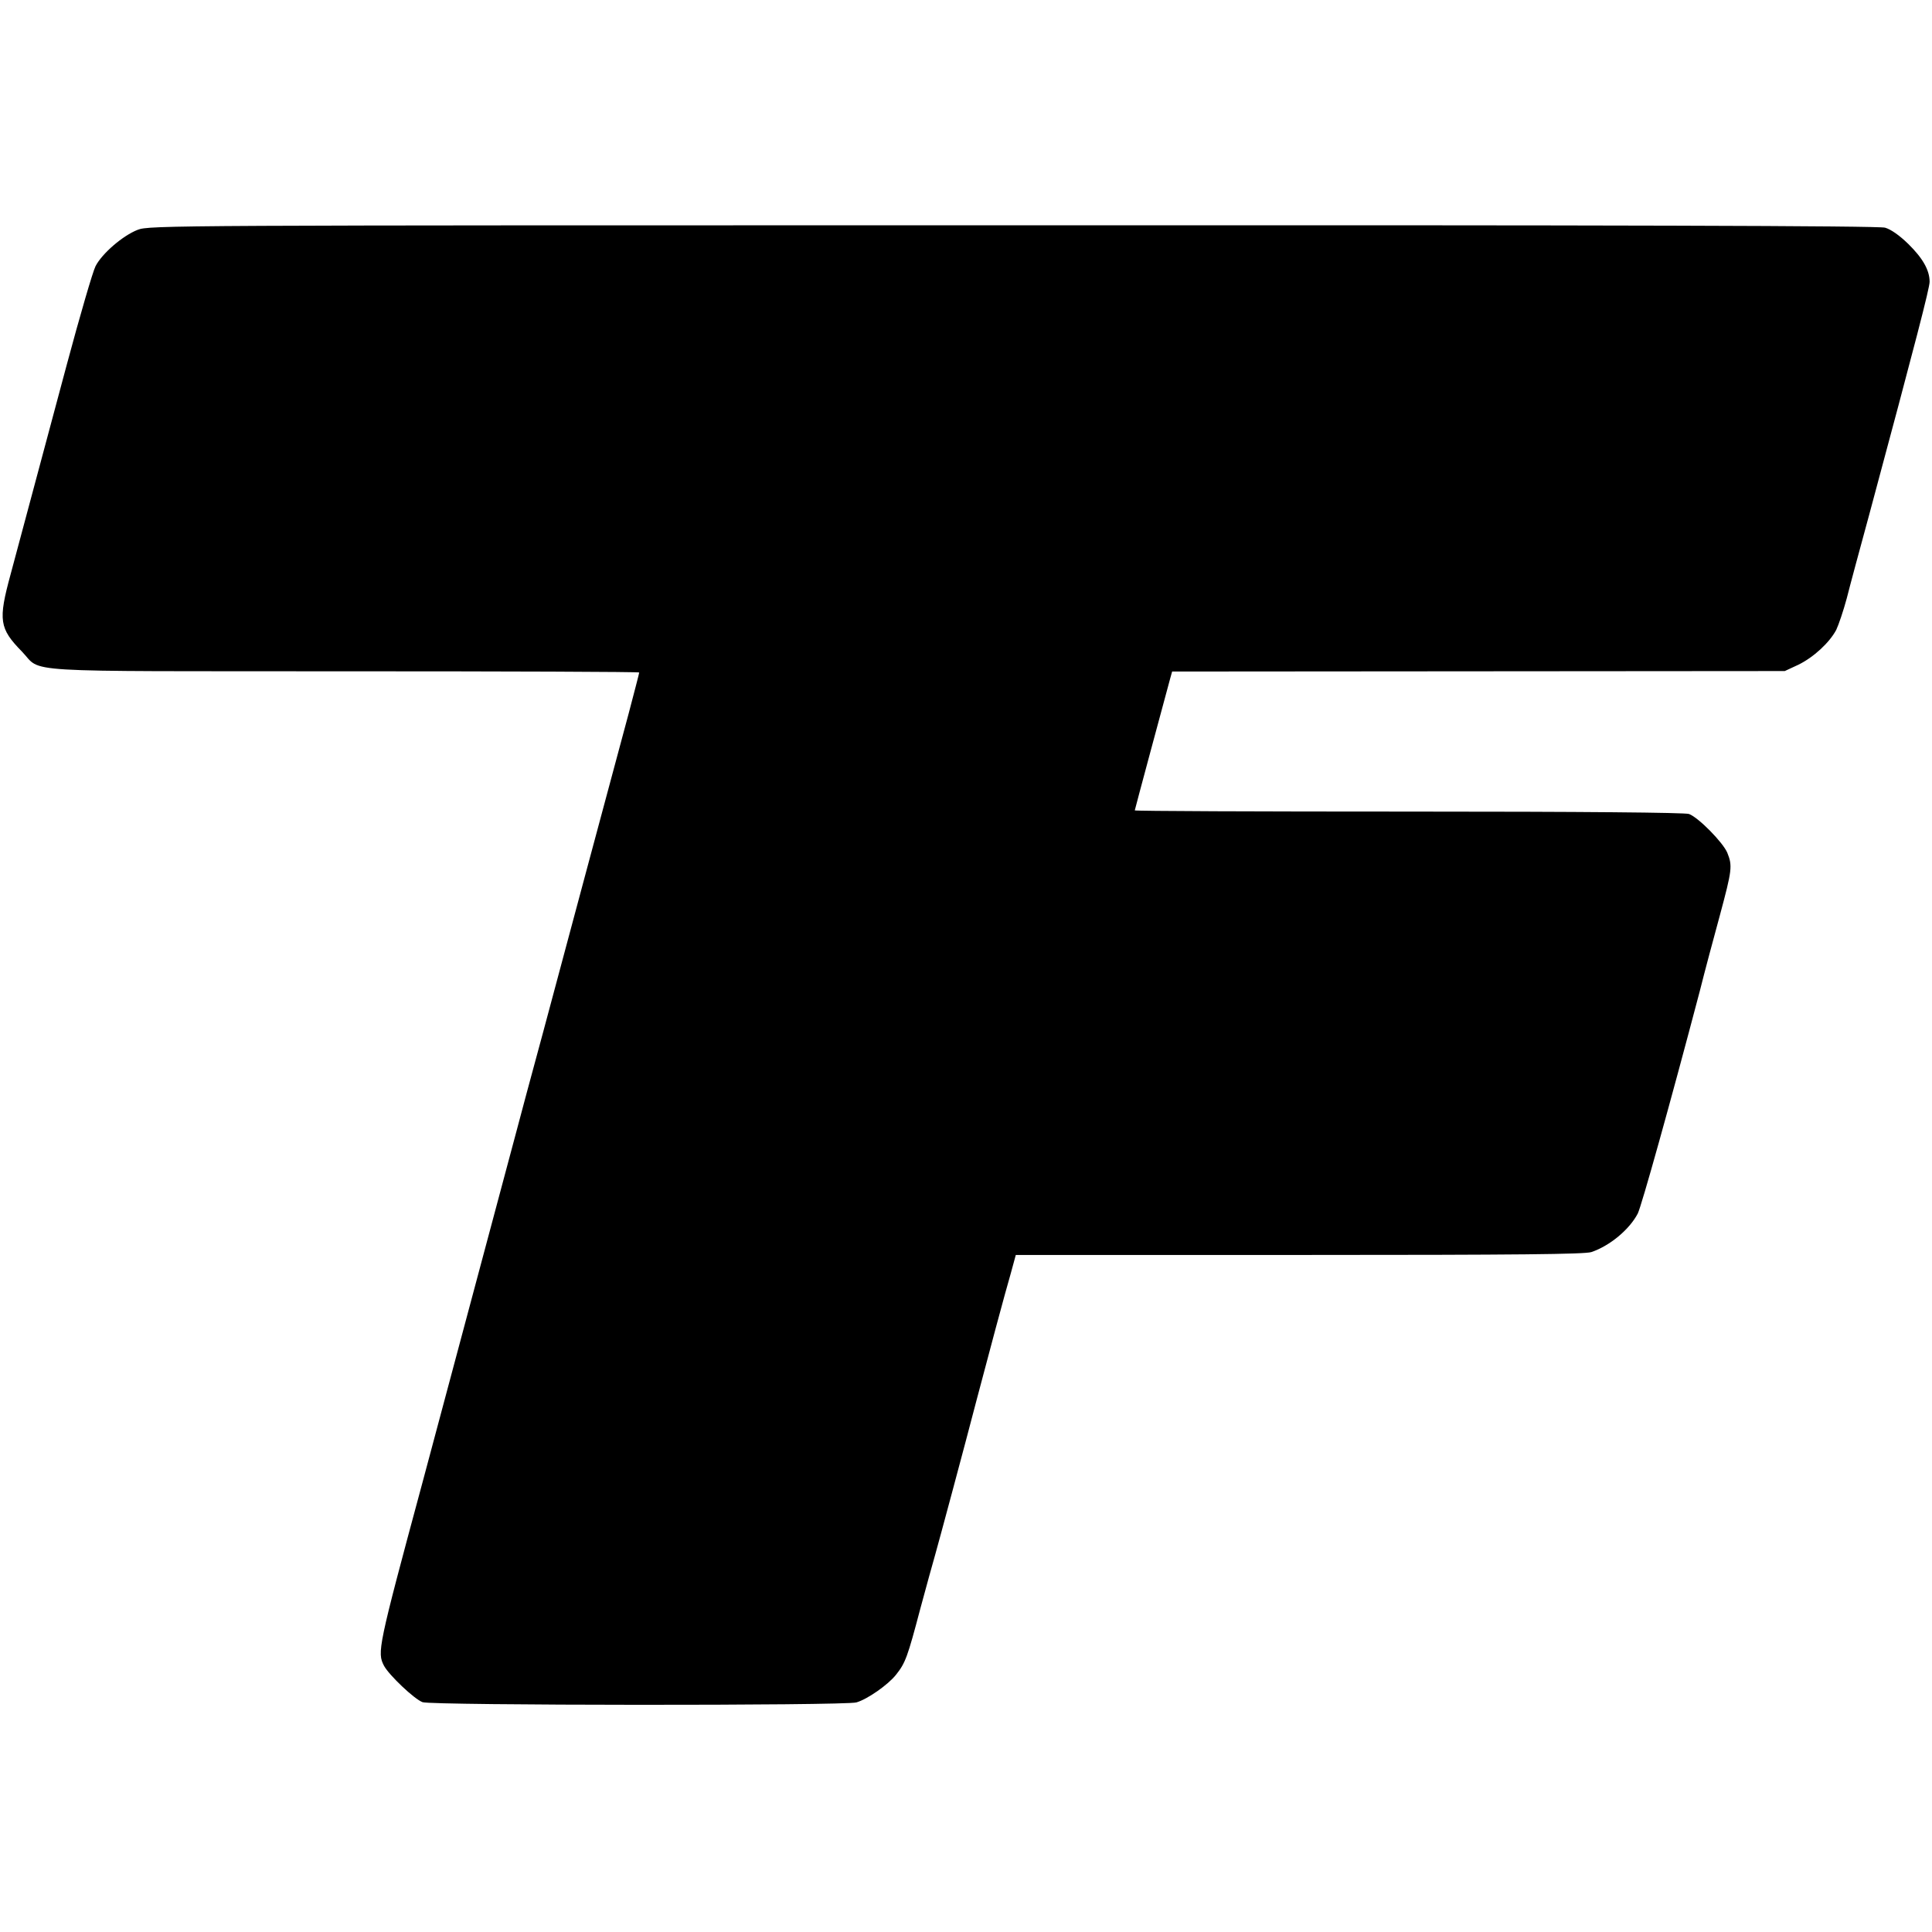 <?xml version="1.0" standalone="no"?>
<!DOCTYPE svg PUBLIC "-//W3C//DTD SVG 20010904//EN"
 "http://www.w3.org/TR/2001/REC-SVG-20010904/DTD/svg10.dtd">
<svg version="1.0" xmlns="http://www.w3.org/2000/svg"
 width="807pt" height="807pt" viewBox="0 0 807 807"
 preserveAspectRatio="xMidYMid meet">
<g transform="translate(0,807) scale(0.1,-0.1)"
fill="#000000" stroke="none">
<path d="M575 7110 c-62 -24 -149 -99 -176 -152 -11 -21 -65 -206 -120 -411
-105 -393 -180 -671 -235 -877 -52 -191 -47 -225 48 -322 87 -90 -46 -81 1346
-82 677 0 1232 -2 1232 -5 0 -3 -20 -80 -44 -171 -85 -316 -268 -997 -357
-1330 -50 -184 -99 -366 -109 -405 -22 -83 -278 -1039 -396 -1480 -186 -689
-189 -707 -160 -763 21 -39 126 -139 161 -152 37 -14 1764 -15 1812 -1 46 13
133 74 166 116 39 49 48 74 101 275 26 96 54 198 62 225 13 45 127 469 174
650 42 160 121 455 142 526 l21 77 1183 0 c923 0 1191 3 1221 12 77 26 159 94
194 161 16 33 133 451 259 929 20 80 58 222 84 317 51 190 53 206 31 261 -18
43 -120 147 -160 162 -17 6 -441 10 -1171 10 -629 0 -1144 2 -1144 5 0 3 124
463 149 555 l7 25 1280 1 1279 1 56 26 c64 31 131 93 159 146 10 21 30 80 44
132 13 52 56 211 95 354 195 725 251 942 251 968 0 48 -28 98 -89 158 -38 37
-73 61 -97 68 -28 8 -1111 11 -3644 10 -3533 0 -3606 0 -3655 -19z"/>
</g>
</svg>
